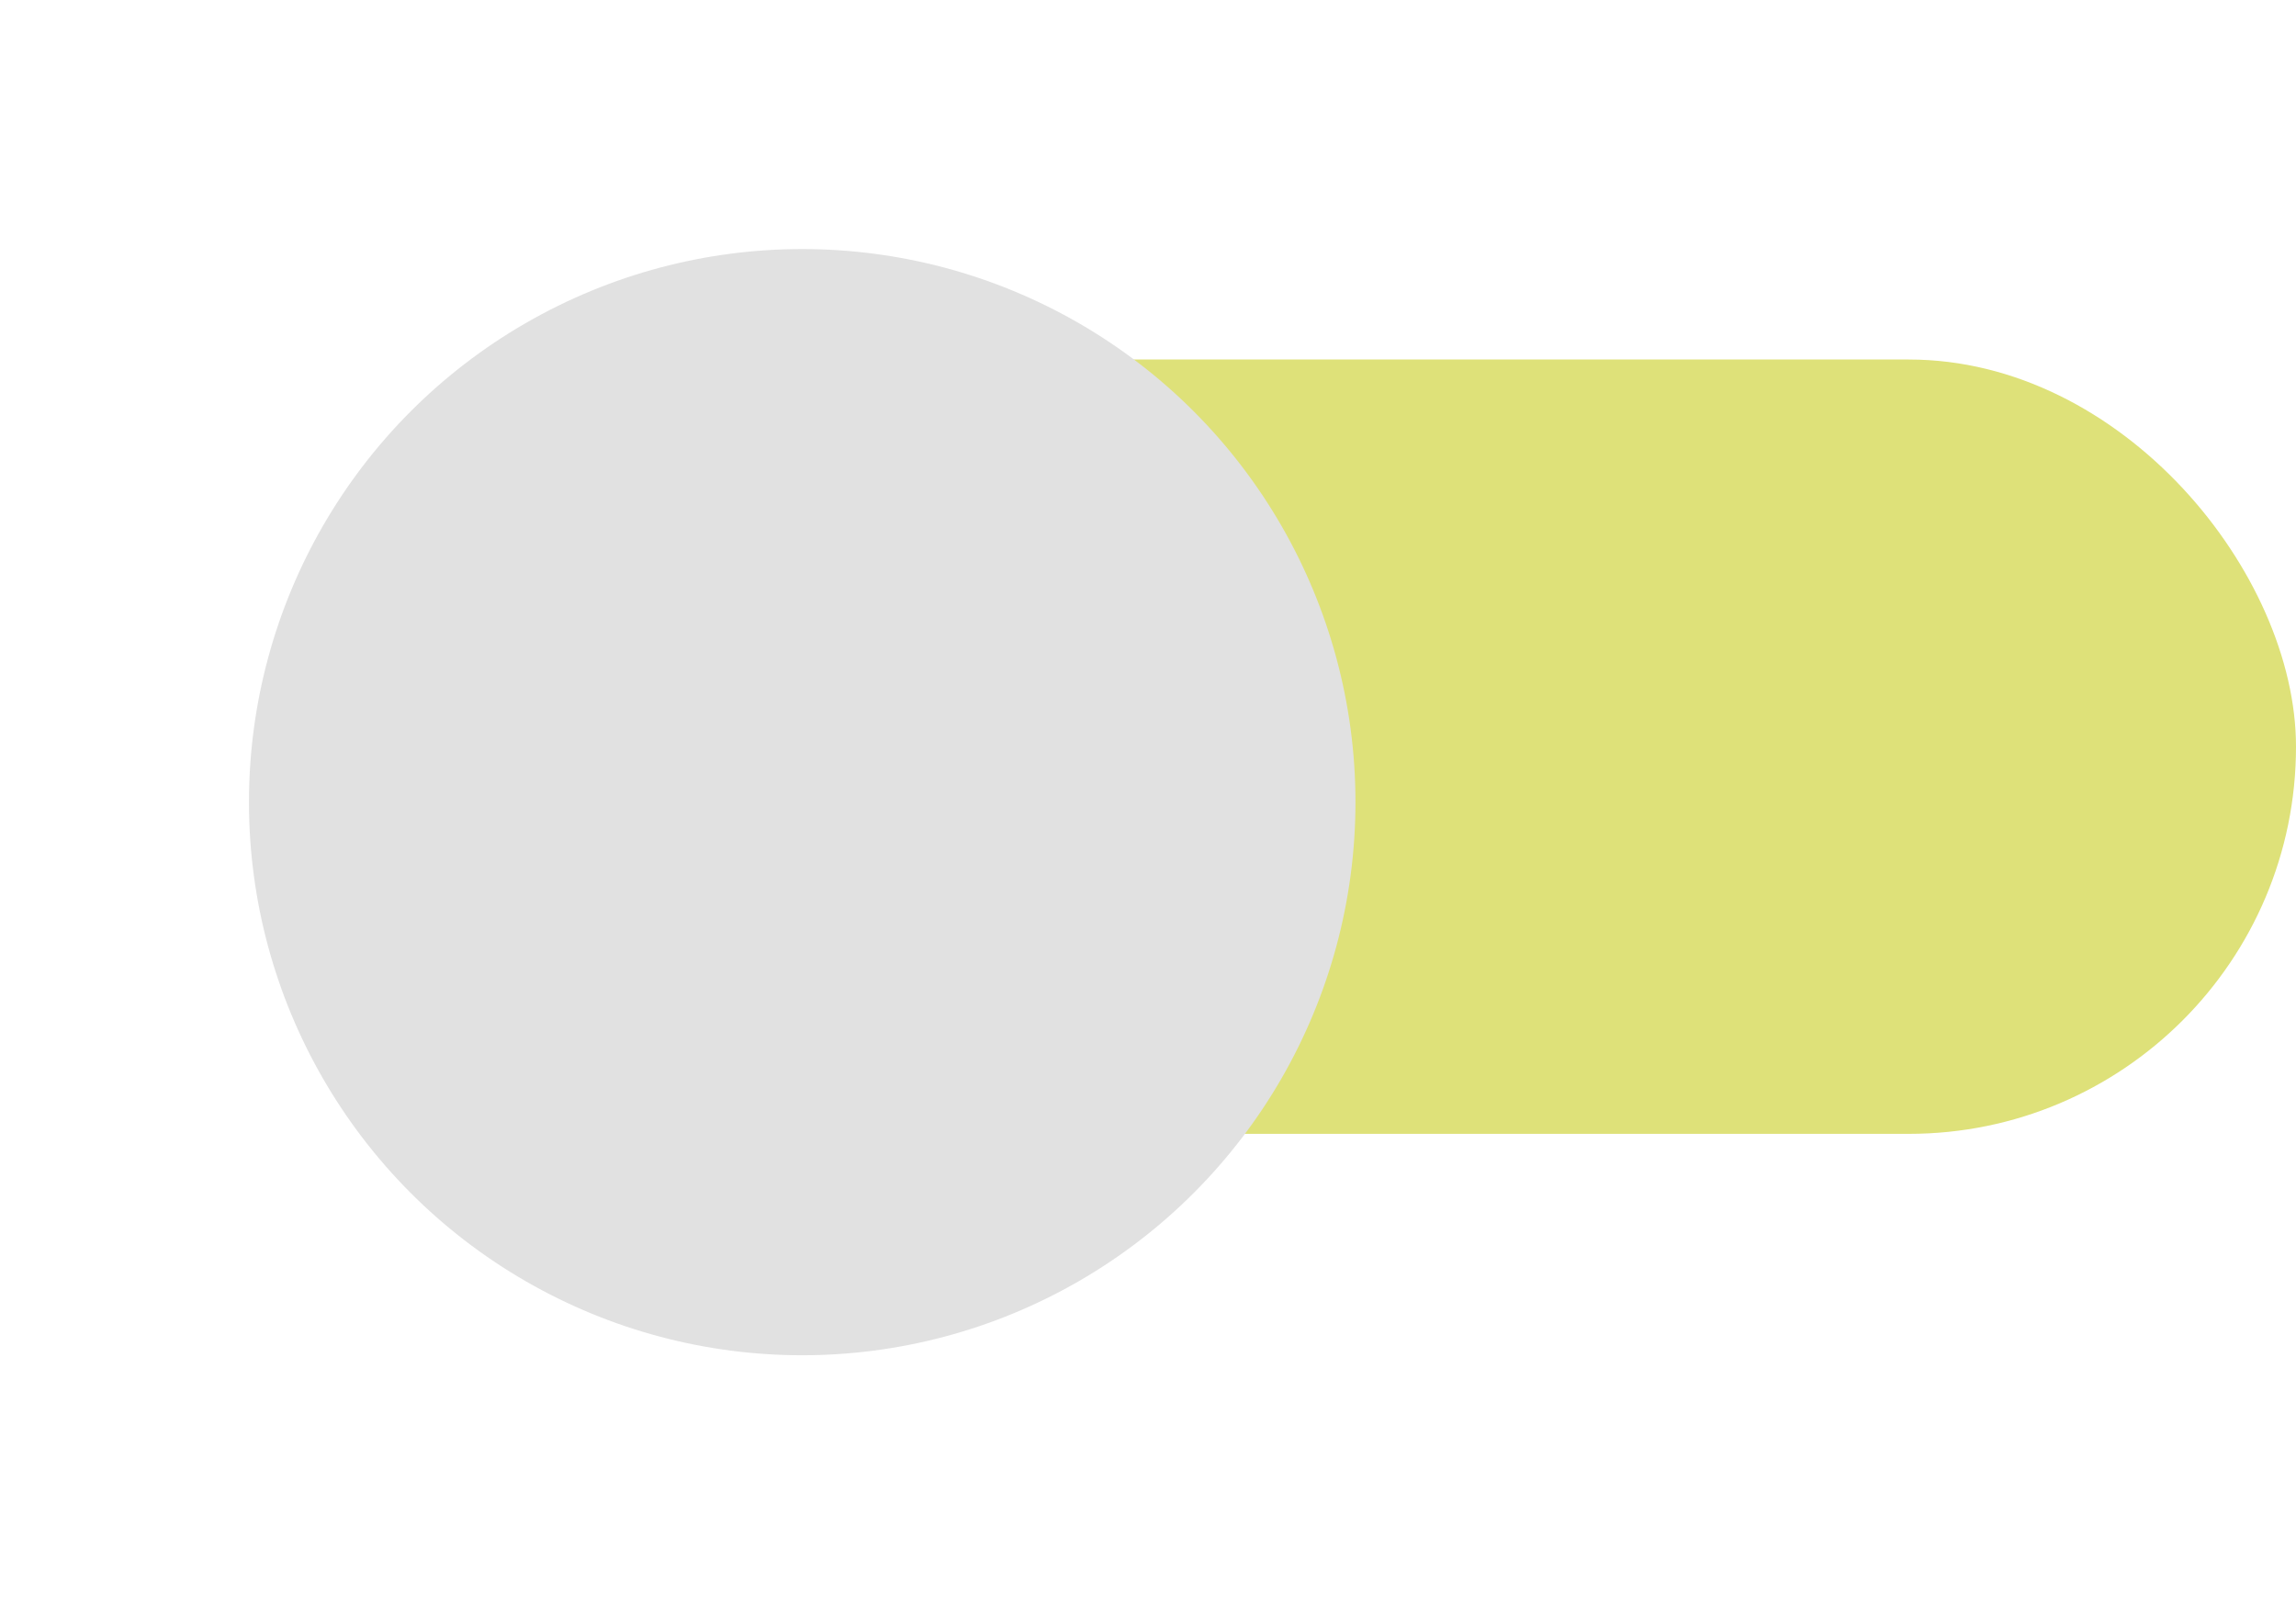 <svg xmlns="http://www.w3.org/2000/svg" width="41.5" height="29" viewBox="0 0 41.5 29">
    <defs>
        <style>
            .cls-1{fill:#dee179}.cls-2{fill:#e1e1e1}.cls-3{filter:url(#Elipse_48)}
        </style>
        <filter id="Elipse_48" width="29" height="29" x="0" y="0" filterUnits="userSpaceOnUse">
            <feOffset dy="1"/>
            <feGaussianBlur result="blur" stdDeviation="1.5"/>
            <feFlood flood-opacity=".212"/>
            <feComposite in2="blur" operator="in"/>
            <feComposite in="SourceGraphic"/>
        </filter>
    </defs>
    <g id="Grupo_2372" data-name="Grupo 2372" transform="translate(4.5 3.113)">
        <rect id="Rectángulo_576" width="34" height="14" class="cls-1" data-name="Rectángulo 576" rx="7" transform="translate(3 3.387)"/>
        <g class="cls-3" transform="translate(-4.5 -3.11)">
            <circle id="Elipse_48-2" cx="10" cy="10" r="10" class="cls-2" data-name="Elipse 48" transform="translate(4.5 3.5)"/>
        </g>
    </g>
</svg>
